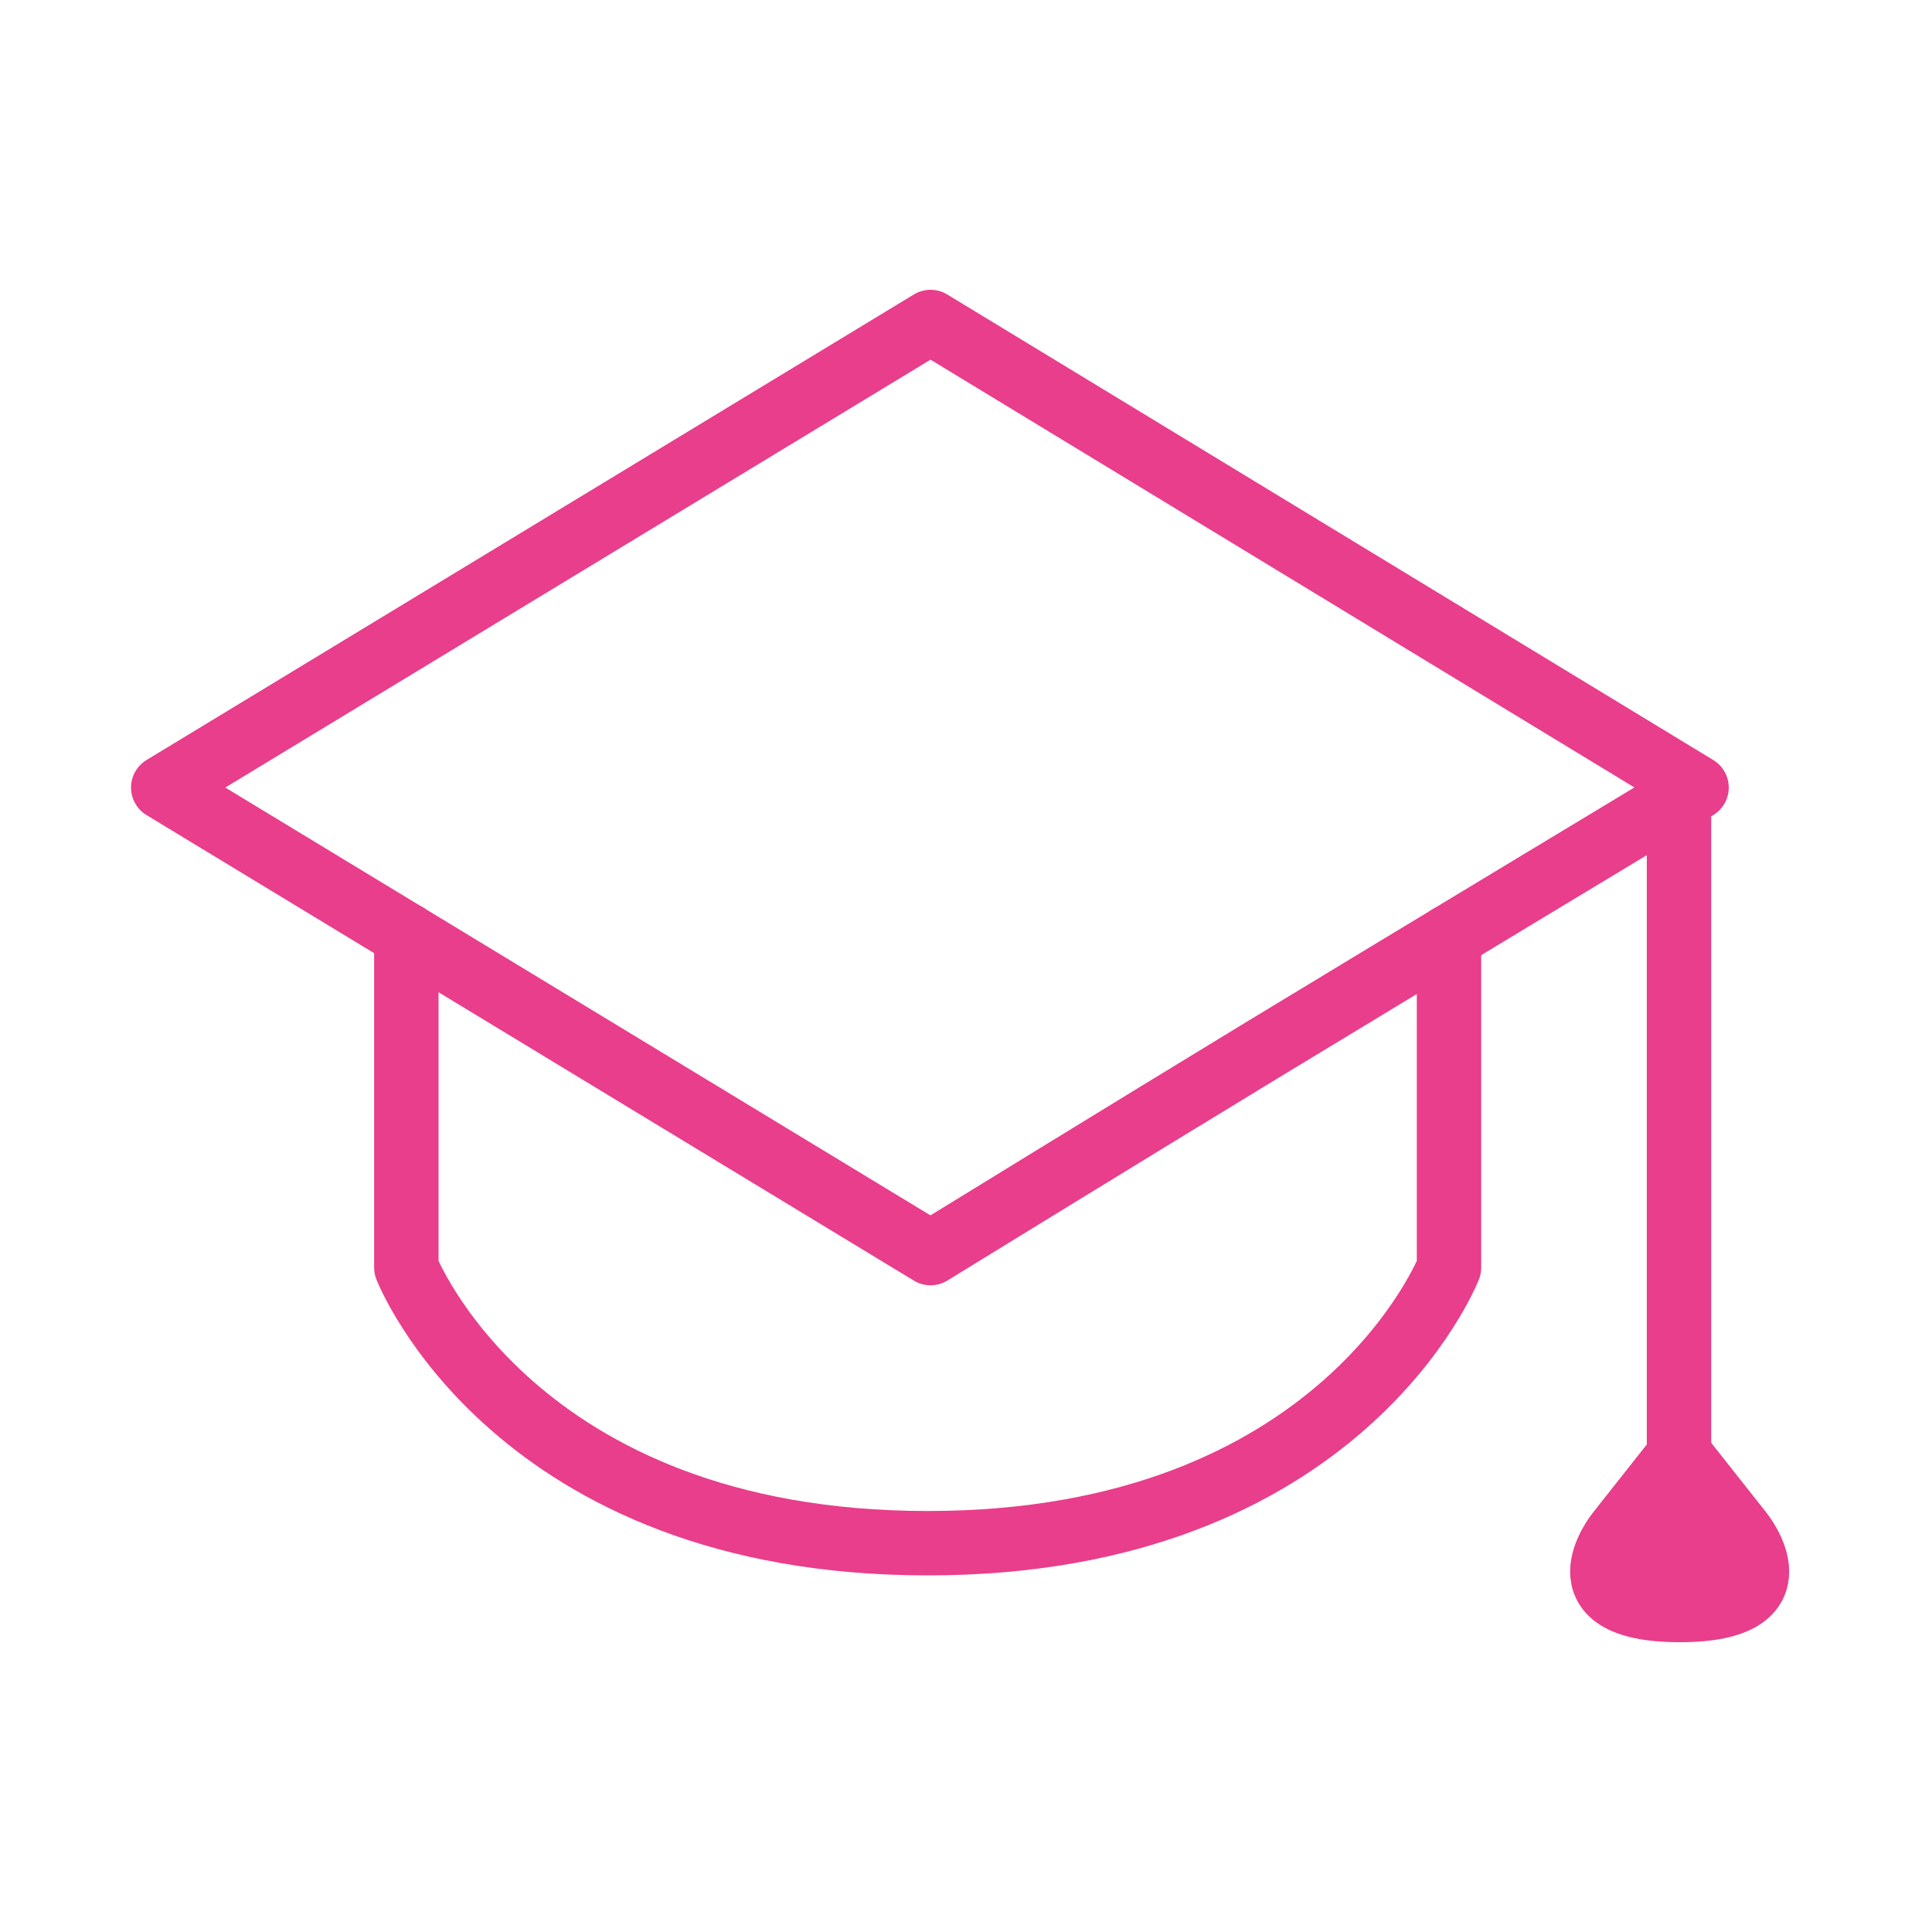 <svg width="120" height="120" viewBox="0 0 120 120" fill="none" xmlns="http://www.w3.org/2000/svg">
<g id="learn">
<g id="learn_2">
<path id="Layer 1" fill-rule="evenodd" clip-rule="evenodd" d="M104.326 100C112.054 100 108.136 95.181 108.136 95.181L104.326 90.361L100.517 95.181C100.517 95.181 96.599 100 104.326 100Z" fill="#E83E8C" stroke="#E83E8C" stroke-width="4" stroke-linecap="round" stroke-linejoin="round"/>
<path id="Layer 2" fill-rule="evenodd" clip-rule="evenodd" d="M105.376 48.916C105.376 48.916 86.668 60.194 78.235 65.319C70.809 69.832 57.798 77.831 57.798 77.831L10.138 48.916L57.798 20L105.376 48.916Z" stroke="#E83E8C" stroke-width="4" stroke-linecap="round" stroke-linejoin="round"/>
<path id="Layer 3" d="M104.286 48.916V90.66" stroke="#E83E8C" stroke-width="4" stroke-linecap="round" stroke-linejoin="round"/>
<path id="Layer 4" d="M90 58.196V78.73C90 78.73 83.345 95.851 57.619 95.851C31.893 95.851 25.238 78.73 25.238 78.73V58.077" stroke="#E83E8C" stroke-width="4" stroke-linecap="round" stroke-linejoin="round"/>
</g>
</g>
</svg>
